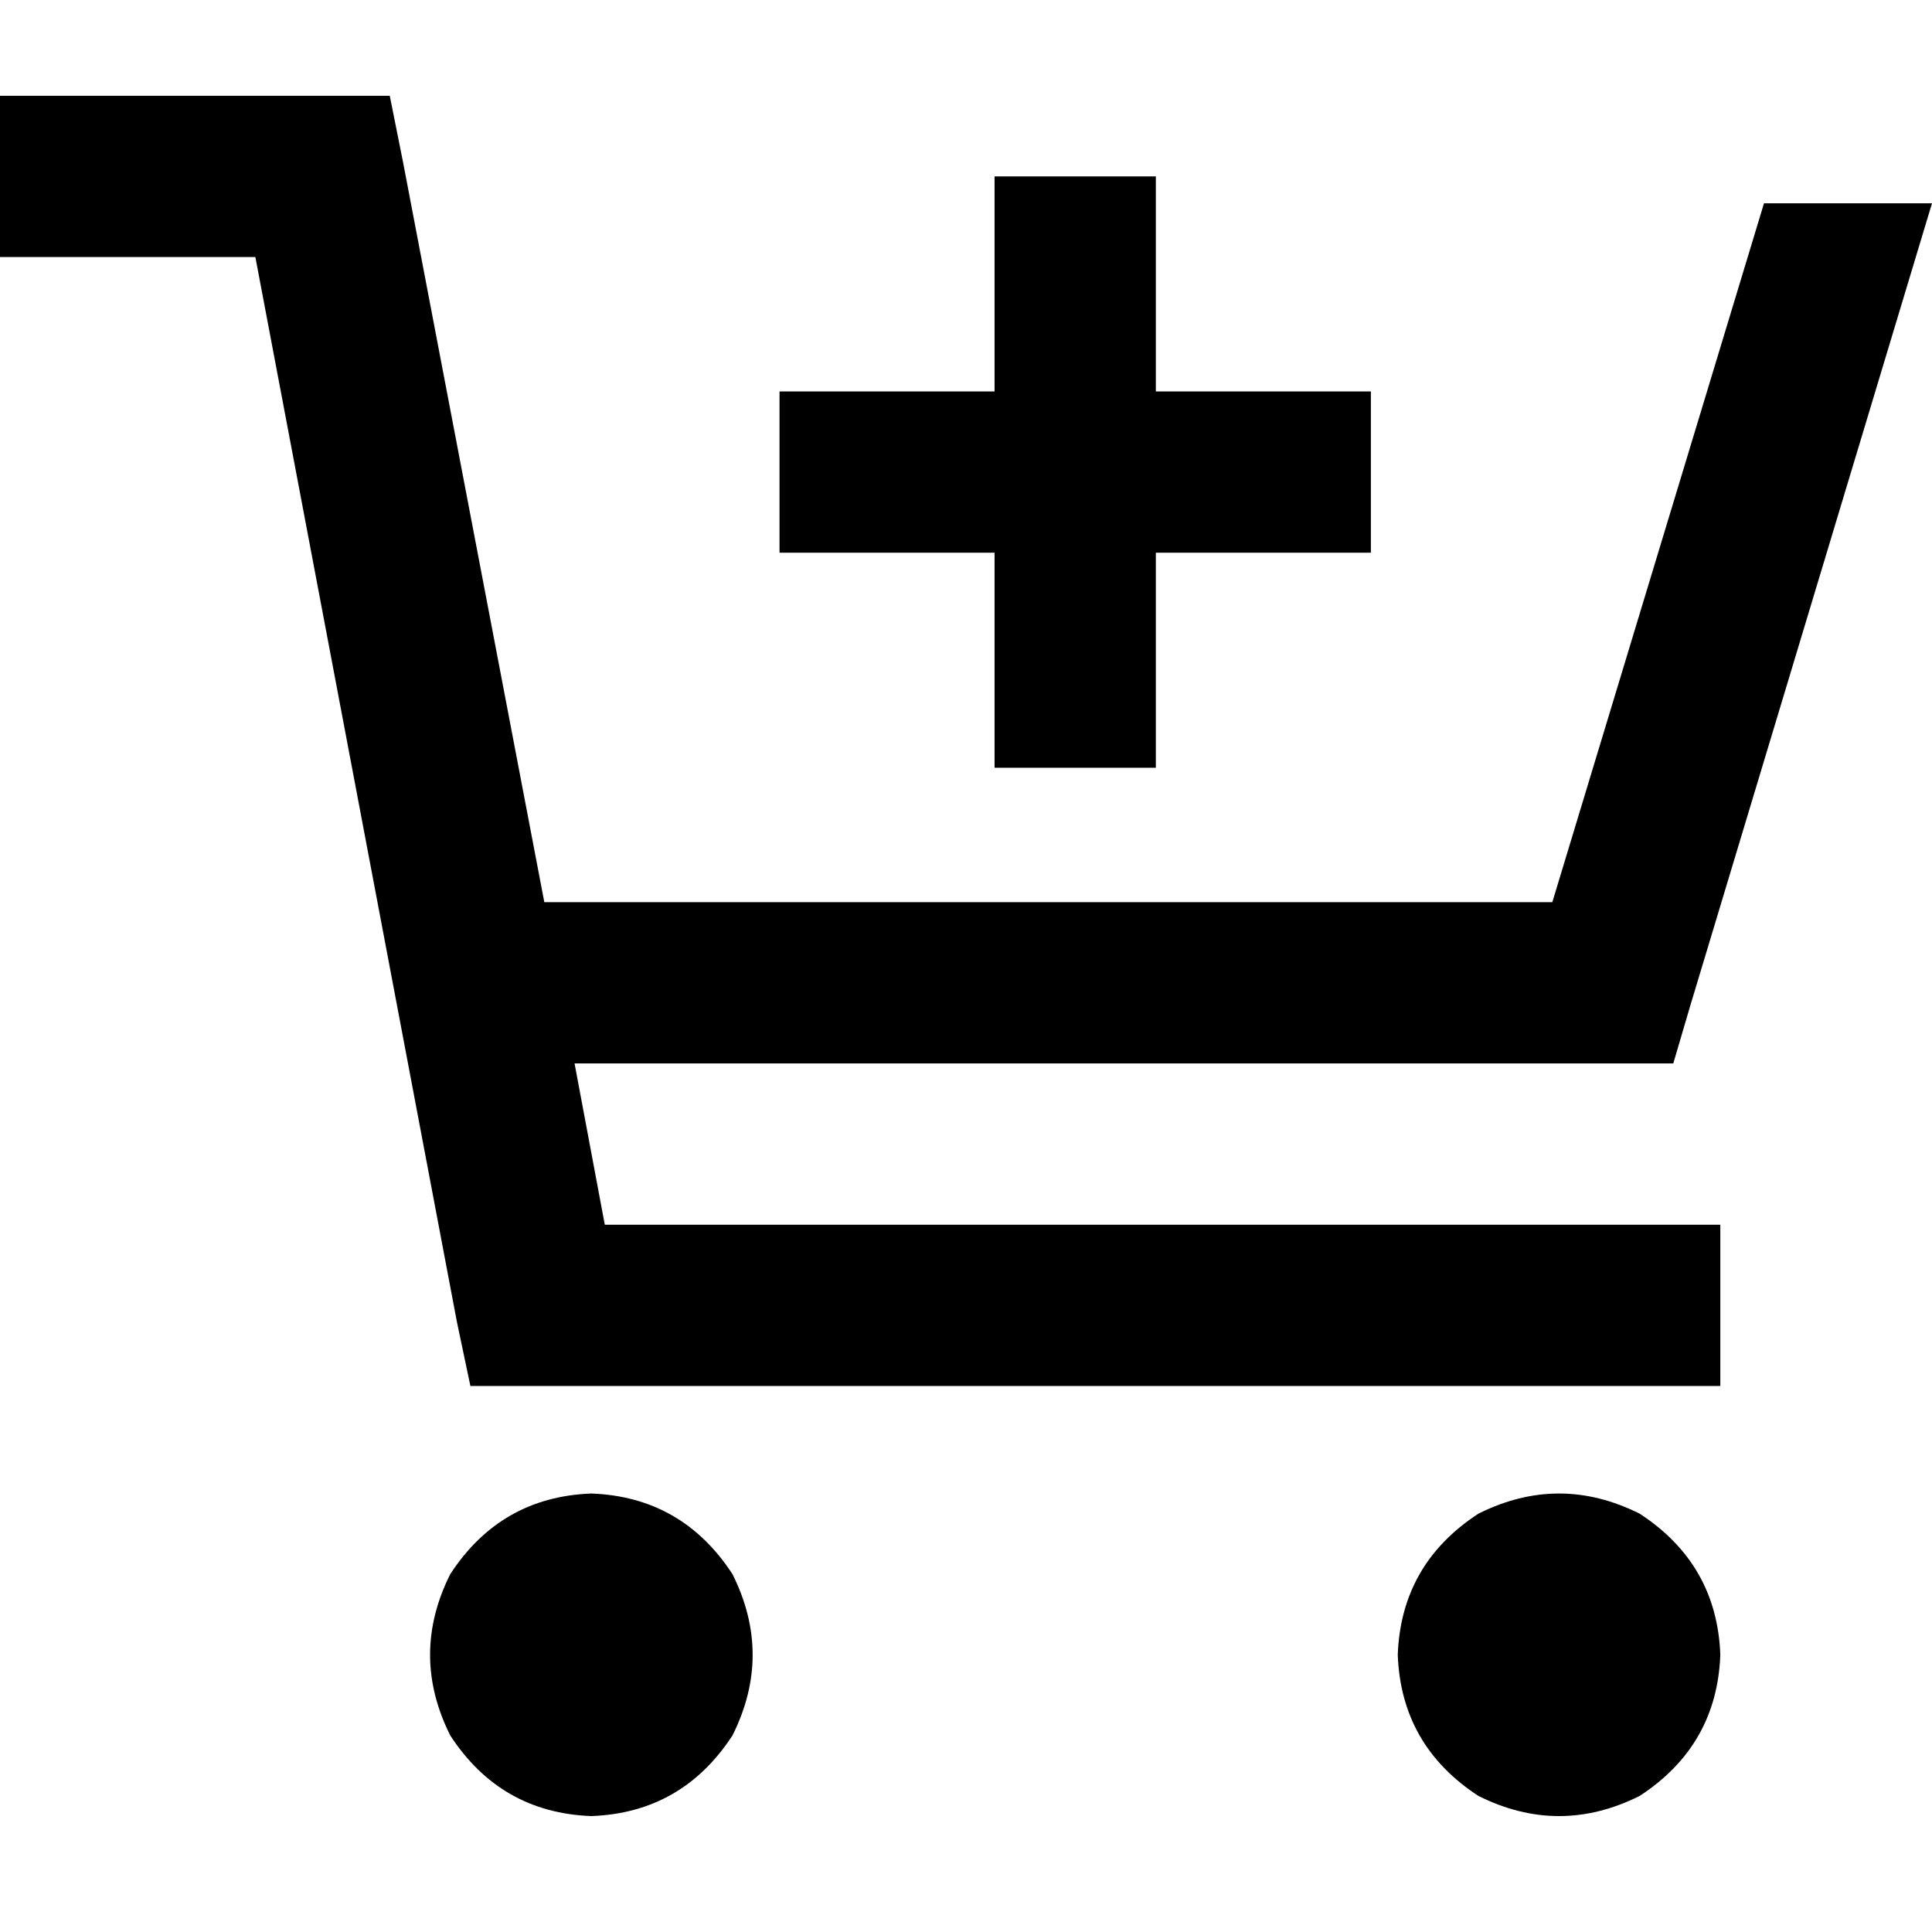 <svg xmlns="http://www.w3.org/2000/svg" viewBox="0 0 512 512">
  <path d="M 21.37 25.377 L 0 25.377 L 21.37 25.377 L 0 25.377 L 0 68.118 L 0 68.118 L 21.37 68.118 L 67.673 68.118 L 121.099 350.386 L 121.099 350.386 L 124.661 367.304 L 124.661 367.304 L 142.47 367.304 L 455.903 367.304 L 455.903 324.563 L 455.903 324.563 L 434.532 324.563 L 160.278 324.563 L 152.264 281.823 L 152.264 281.823 L 427.409 281.823 L 443.437 281.823 L 447.889 266.685 L 447.889 266.685 L 512 53.871 L 512 53.871 L 467.478 53.871 L 467.478 53.871 L 411.381 239.082 L 411.381 239.082 L 144.25 239.082 L 144.25 239.082 L 106.852 43.186 L 106.852 43.186 L 103.29 25.377 L 103.29 25.377 L 85.482 25.377 L 21.37 25.377 Z M 156.717 481.28 Q 180.758 480.39 194.115 459.91 Q 204.8 438.539 194.115 417.169 Q 180.758 396.689 156.717 395.798 Q 132.675 396.689 119.318 417.169 Q 108.633 438.539 119.318 459.91 Q 132.675 480.39 156.717 481.28 L 156.717 481.28 Z M 455.903 438.539 Q 455.012 414.497 434.532 401.141 Q 413.162 390.456 391.791 401.141 Q 371.311 414.497 370.421 438.539 Q 371.311 462.581 391.791 475.937 Q 413.162 486.623 434.532 475.937 Q 455.012 462.581 455.903 438.539 L 455.903 438.539 Z M 206.581 103.736 L 206.581 146.477 L 206.581 103.736 L 206.581 146.477 L 227.951 146.477 L 263.569 146.477 L 263.569 182.094 L 263.569 182.094 L 263.569 203.464 L 263.569 203.464 L 306.31 203.464 L 306.31 203.464 L 306.31 182.094 L 306.31 182.094 L 306.31 146.477 L 306.31 146.477 L 341.927 146.477 L 363.297 146.477 L 363.297 103.736 L 363.297 103.736 L 341.927 103.736 L 306.31 103.736 L 306.31 68.118 L 306.31 68.118 L 306.31 46.748 L 306.31 46.748 L 263.569 46.748 L 263.569 46.748 L 263.569 68.118 L 263.569 68.118 L 263.569 103.736 L 263.569 103.736 L 227.951 103.736 L 206.581 103.736 Z" />
</svg>
